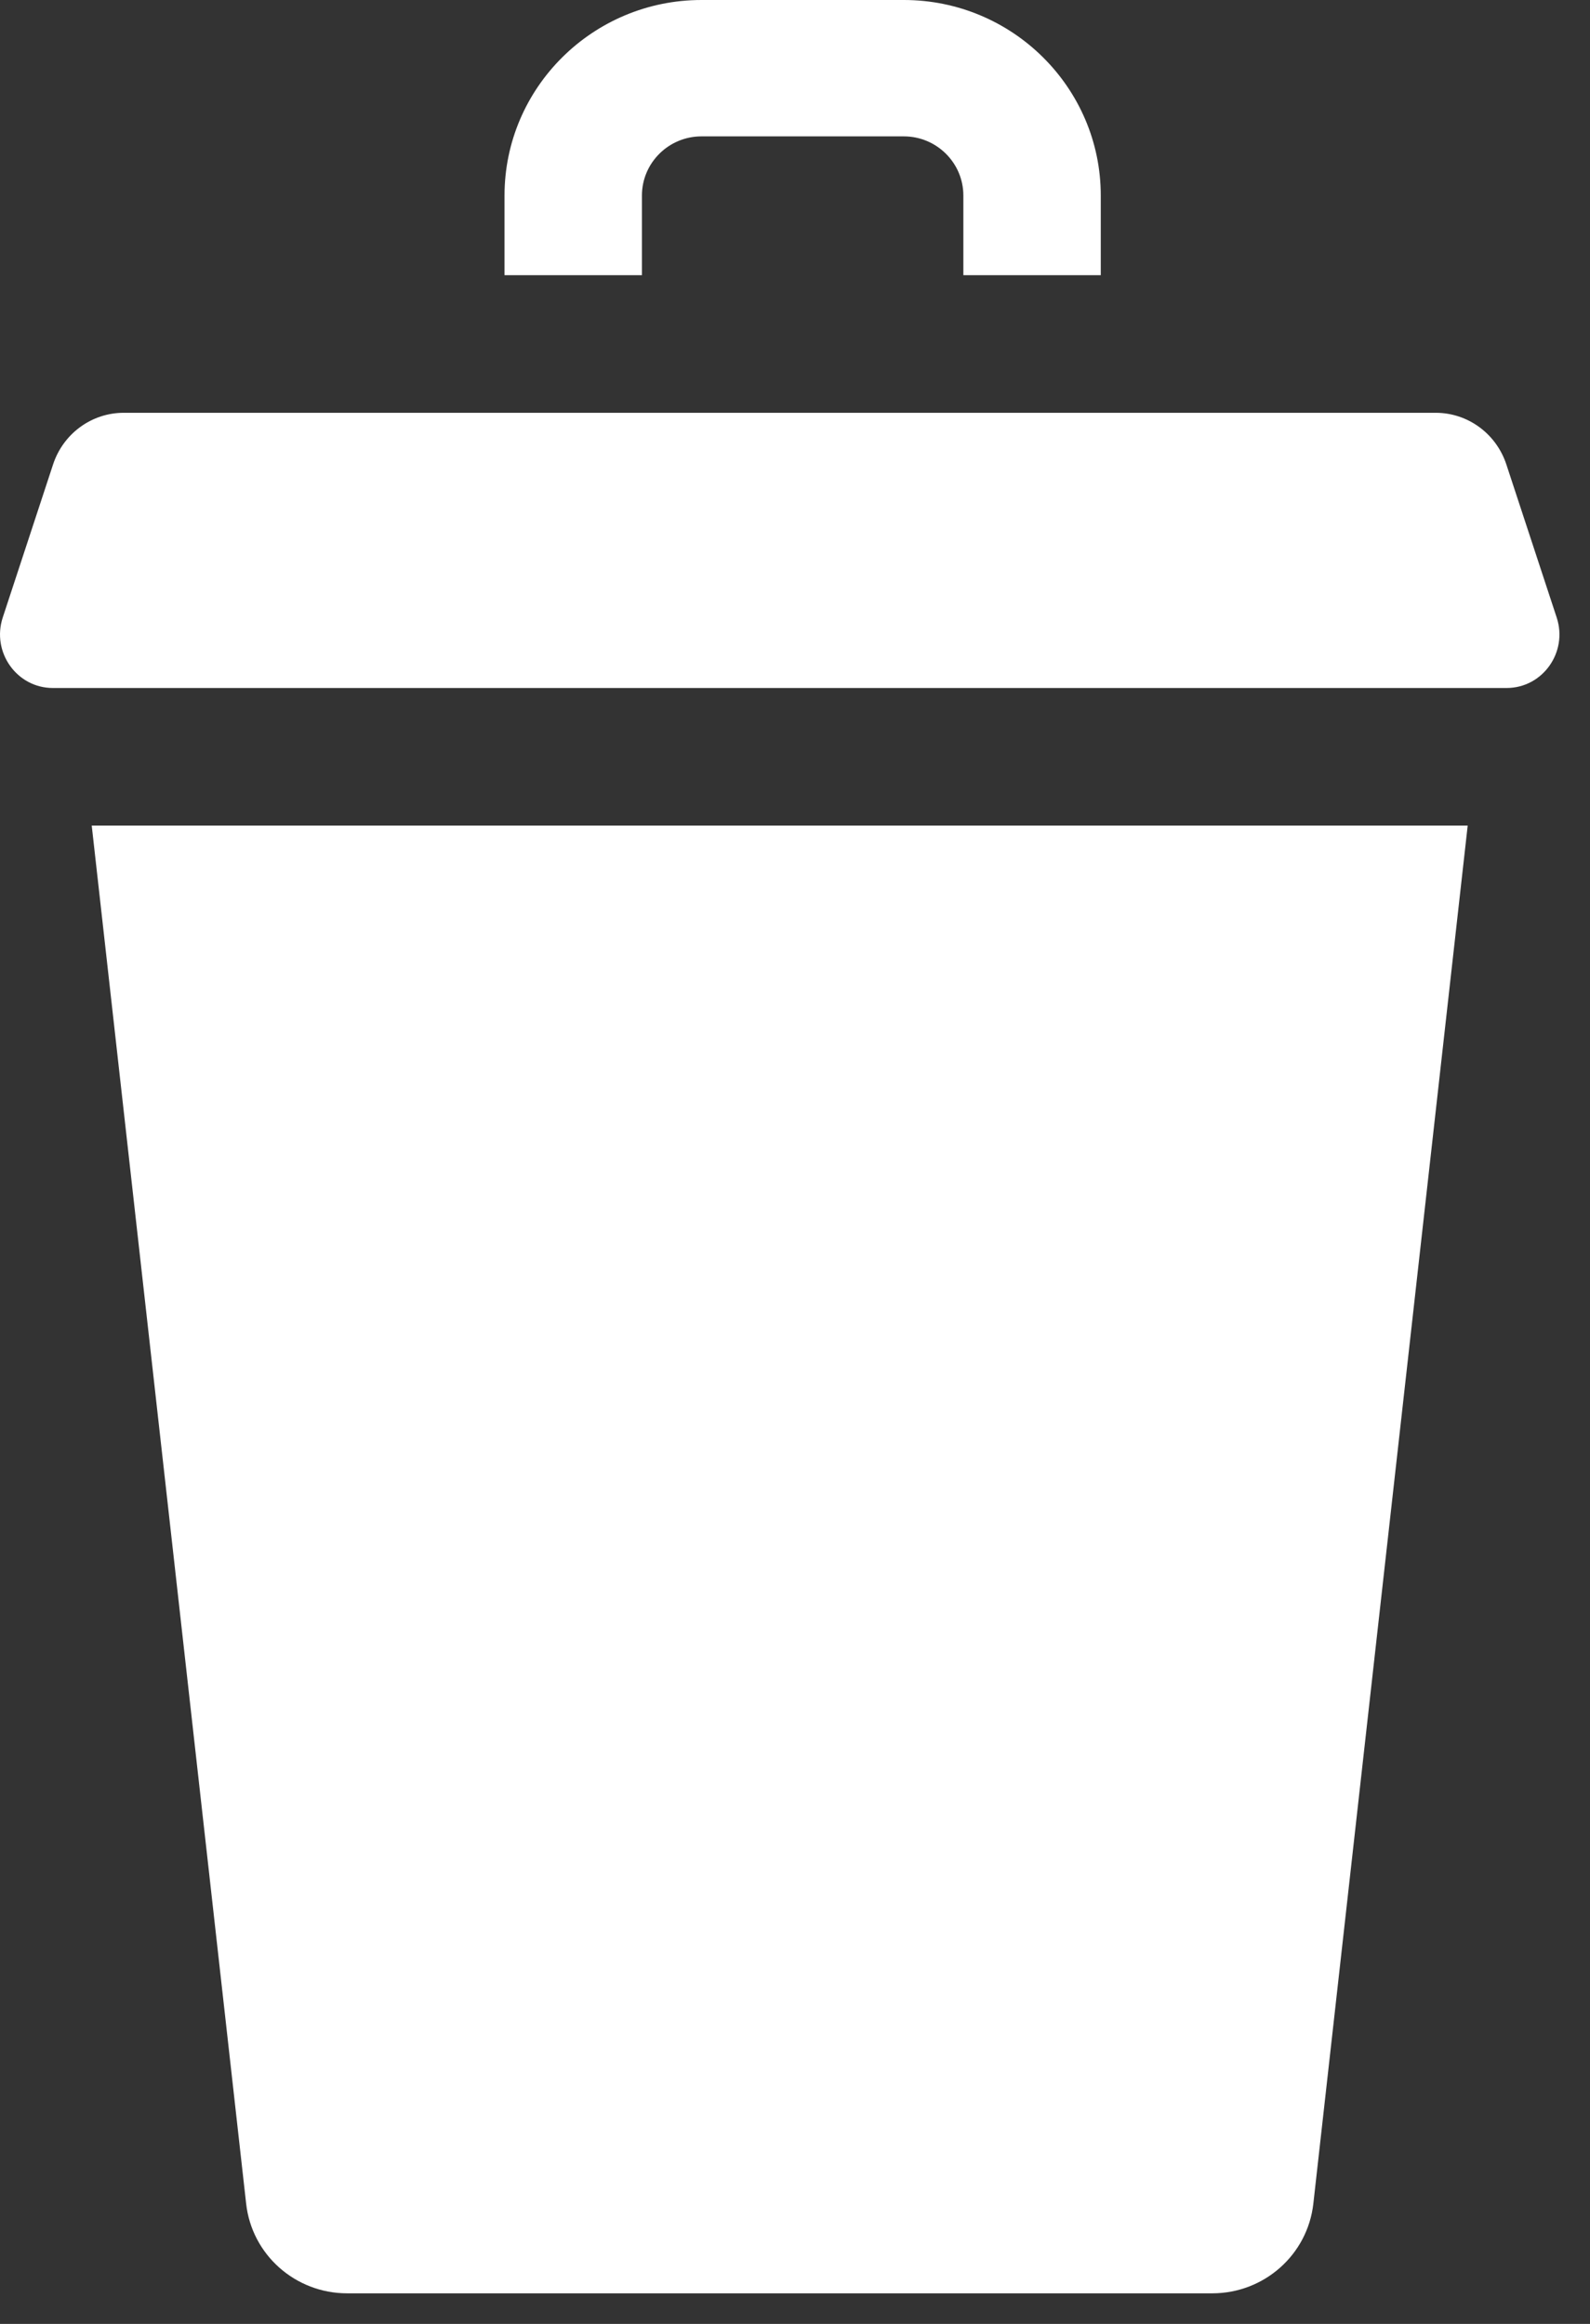 <?xml version="1.0" encoding="utf-8"?>
<svg width="26px" height="38px" viewBox="0 0 26 38" version="1.1" xmlns:xlink="http://www.w3.org/1999/xlink" xmlns="http://www.w3.org/2000/svg">
  <rect x="0" y="0" width="26" height="38" fill="#333333" stroke="none"/>
  <desc>Created with Lunacy</desc>
  <g id="trash-can">
    <path d="M25.455 3.347L24.632 0.844C24.466 0.34 24.001 0 23.478 0L2.022 0C1.499 0 1.034 0.34 0.868 0.844L0.045 3.347C-0.141 3.914 0.275 4.5 0.864 4.5L24.636 4.5C25.226 4.5 25.642 3.914 25.455 3.347Z" transform="translate(0 6.75)" id="XMLID_1089_" fill="#FFFFFF" stroke="none" />
    <path d="M2.525 22.534C2.618 23.369 3.329 24 4.176 24L18.324 24C19.171 24 19.882 23.369 19.976 22.534L22.5 0L0 0L2.525 22.534Z" transform="translate(1.5 13.5)" id="XMLID_835_" fill="#FFFFFF" stroke="none" />
    <path d="M2.247 3.197C2.247 2.664 2.684 2.23 3.22 2.23L6.53 2.23C7.066 2.23 7.503 2.664 7.503 3.197L7.503 4.5L9.75 4.5L9.75 3.197C9.75 1.434 8.305 0 6.53 0L3.22 0C1.445 0 0 1.434 0 3.197L0 4.5L2.247 4.5L2.247 3.197Z" transform="translate(8.25 0)" id="XMLID_831_" fill="#FFFFFF" stroke="none" />
  </g>
</svg>